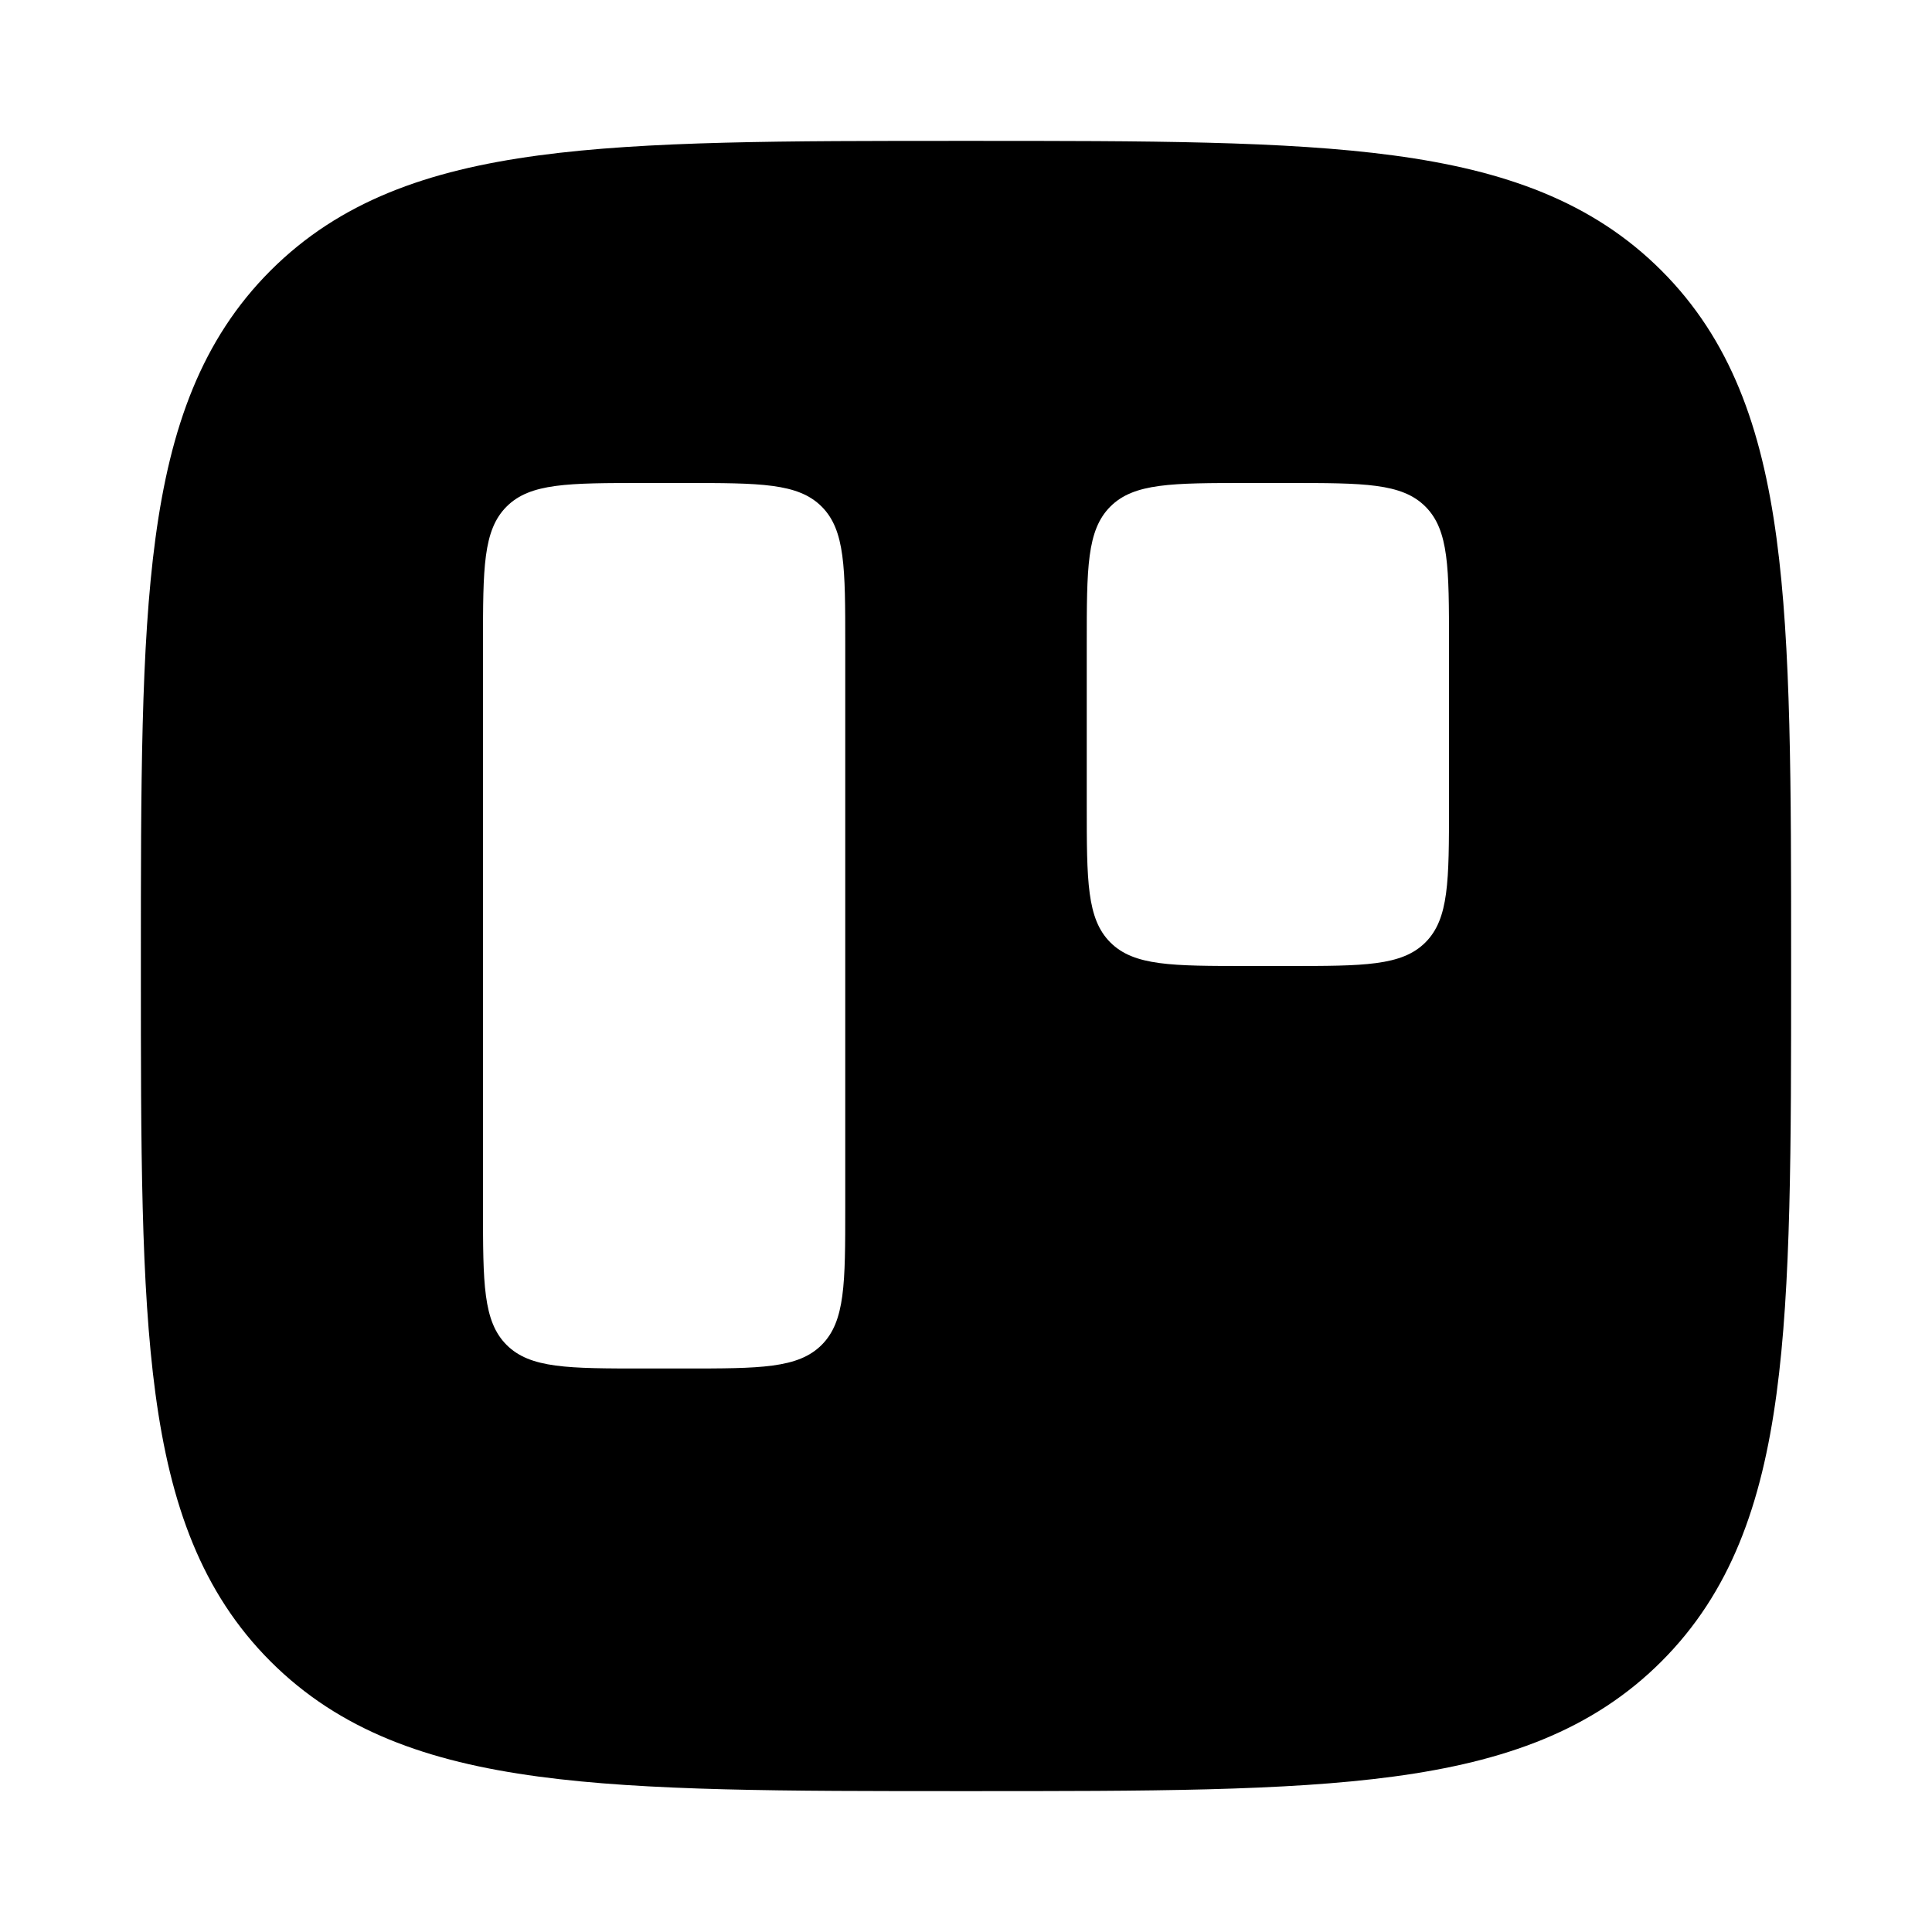 <svg width="24" height="24" viewBox="0 0 24 24" xmlns="http://www.w3.org/2000/svg">
    <path fill-rule="evenodd" clip-rule="evenodd" d="M12.057 1.75H12.057H11.943H11.943C9.752 1.75 8.031 1.75 6.688 1.931C5.311 2.116 4.219 2.503 3.361 3.361C2.503 4.219 2.116 5.311 1.931 6.688C1.75 8.031 1.75 9.752 1.75 11.943V12.057C1.75 14.248 1.75 15.969 1.931 17.312C2.116 18.689 2.503 19.781 3.361 20.639C4.219 21.497 5.311 21.884 6.688 22.069C8.031 22.25 9.752 22.25 11.943 22.25H11.943H12.057H12.057C14.248 22.25 15.969 22.25 17.312 22.069C18.689 21.884 19.781 21.497 20.639 20.639C21.497 19.781 21.884 18.689 22.069 17.312C22.25 15.969 22.25 14.248 22.25 12.057V12.057V11.943V11.943C22.25 9.752 22.25 8.031 22.069 6.688C21.884 5.311 21.497 4.219 20.639 3.361C19.781 2.503 18.689 2.116 17.312 1.931C15.969 1.75 14.248 1.75 12.057 1.75ZM6.293 6.293C6 6.586 6 7.057 6 8L6 15C6 15.943 6 16.414 6.293 16.707C6.586 17 7.057 17 8 17H8.5C9.443 17 9.914 17 10.207 16.707C10.5 16.414 10.5 15.943 10.5 15L10.5 8C10.5 7.057 10.5 6.586 10.207 6.293C9.914 6 9.443 6 8.5 6H8C7.057 6 6.586 6 6.293 6.293ZM13.793 6.293C13.5 6.586 13.5 7.057 13.5 8V10C13.5 10.943 13.5 11.414 13.793 11.707C14.086 12 14.557 12 15.5 12H16C16.943 12 17.414 12 17.707 11.707C18 11.414 18 10.943 18 10V8C18 7.057 18 6.586 17.707 6.293C17.414 6 16.943 6 16 6H15.5C14.557 6 14.086 6 13.793 6.293Z"/>
</svg>
